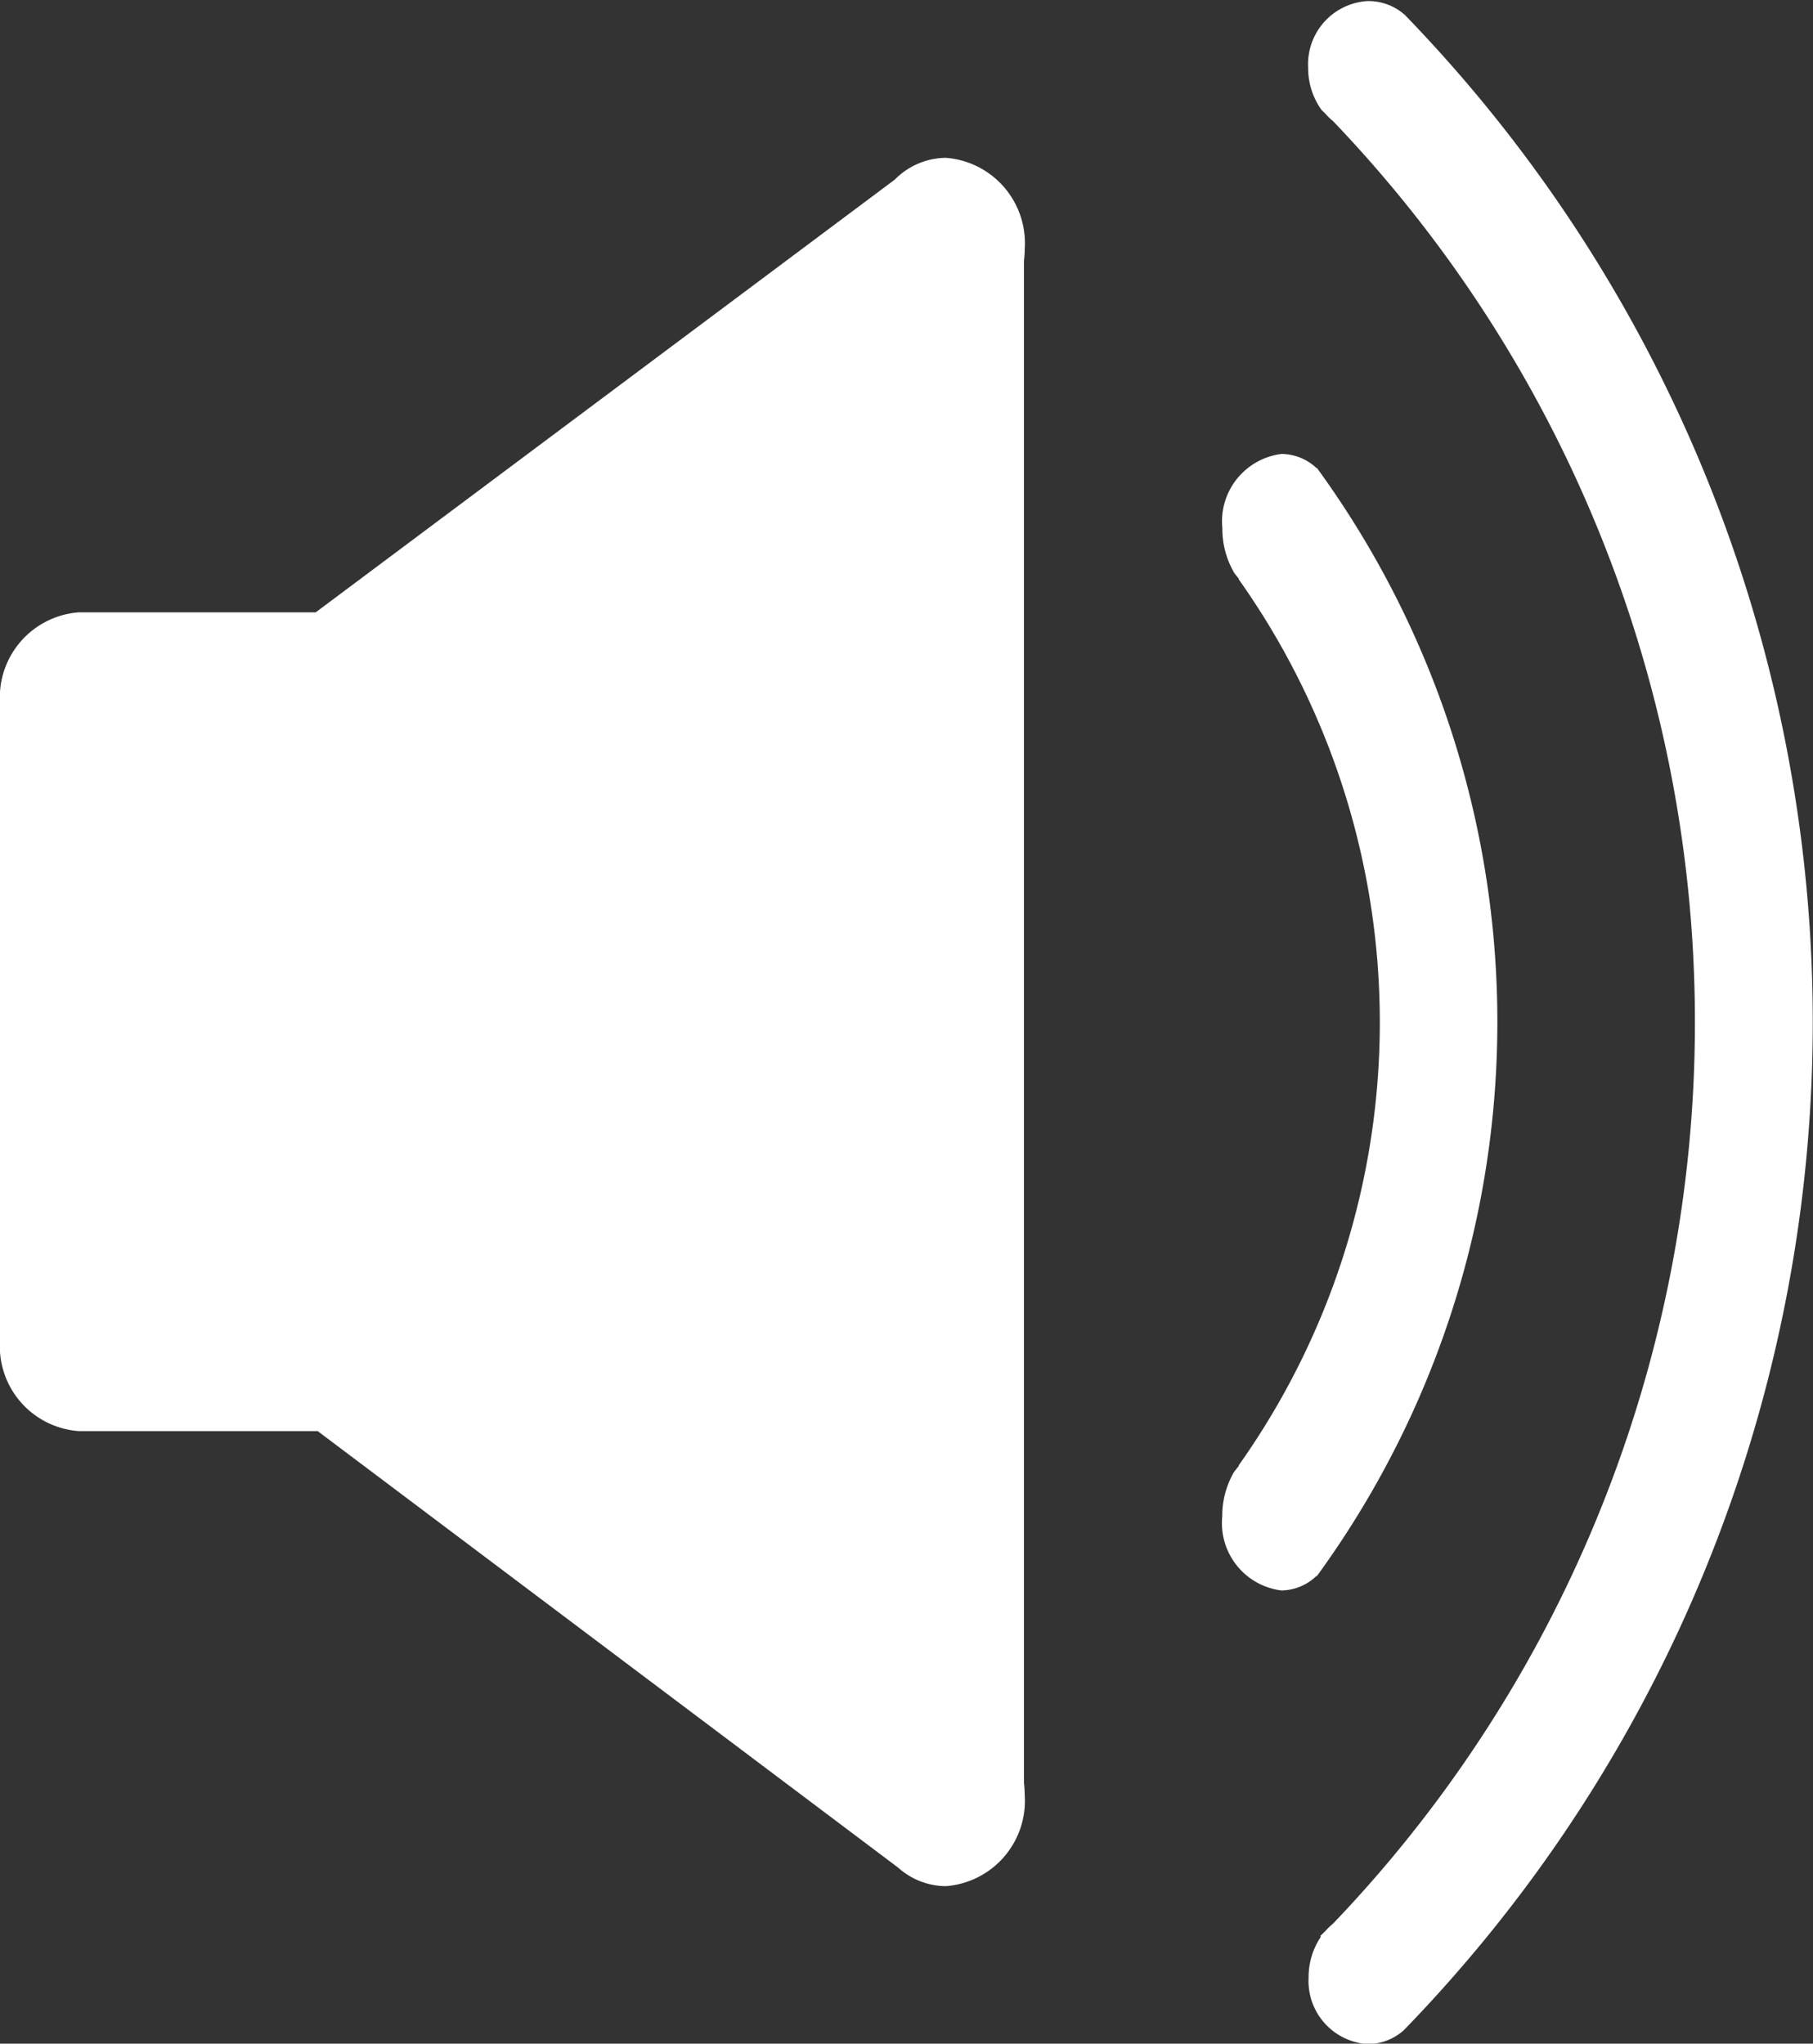 <svg xmlns="http://www.w3.org/2000/svg" width="16.631" height="18.75" viewBox="0 0 16.631 18.75">
  <rect x="0" y="0" width="16.631" height="18.75" fill="#333333" stroke="none"/>
  <g id="音量" transform="translate(0 0)">
    <path id="路径_2" data-name="路径 2" d="M63.849,150.792H61.658a.781.781,0,0,1-.723-.833v-5.846a.783.783,0,0,1,.723-.833h2.173v0l5.312-3.97a.666.666,0,0,1,.469-.2.785.785,0,0,1,.723.835.978.978,0,0,1-.007.112v13.963a.979.979,0,0,1,.007.112.785.785,0,0,1-.723.835.661.661,0,0,1-.438-.17Z" transform="translate(-60.935 -137.662)" fill="#fff"/>
    <path id="路径_3" data-name="路径 3" d="M710.828,61.053l0,0a13.279,13.279,0,0,1-.012,18.488l0,0a.5.5,0,0,1-.331.127.58.58,0,0,1-.542-.611.66.66,0,0,1,.113-.374l-.006-.007.046-.044a.574.574,0,0,1,.071-.069,11.958,11.958,0,0,0,0-16.538.574.574,0,0,1-.071-.069l-.034-.033,0,0a.657.657,0,0,1-.123-.388.58.58,0,0,1,.542-.611A.5.5,0,0,1,710.828,61.053Z" transform="translate(-697.939 -60.914)" fill="#fff"/>
    <path id="路径_4" data-name="路径 4" d="M667.8,285.859l0-.006a8.633,8.633,0,0,1,0,10.173l0-.006a.473.473,0,0,1-.324.135.623.623,0,0,1-.542-.68.8.8,0,0,1,.108-.407l0,0,.043-.055,0-.006a7.029,7.029,0,0,0,0-8.129l0-.006-.04-.051,0,0a.8.8,0,0,1-.11-.412.623.623,0,0,1,.542-.681A.472.472,0,0,1,667.8,285.859Z" transform="translate(-655.722 -281.563)" fill="#fff"/>
  </g>
</svg>
